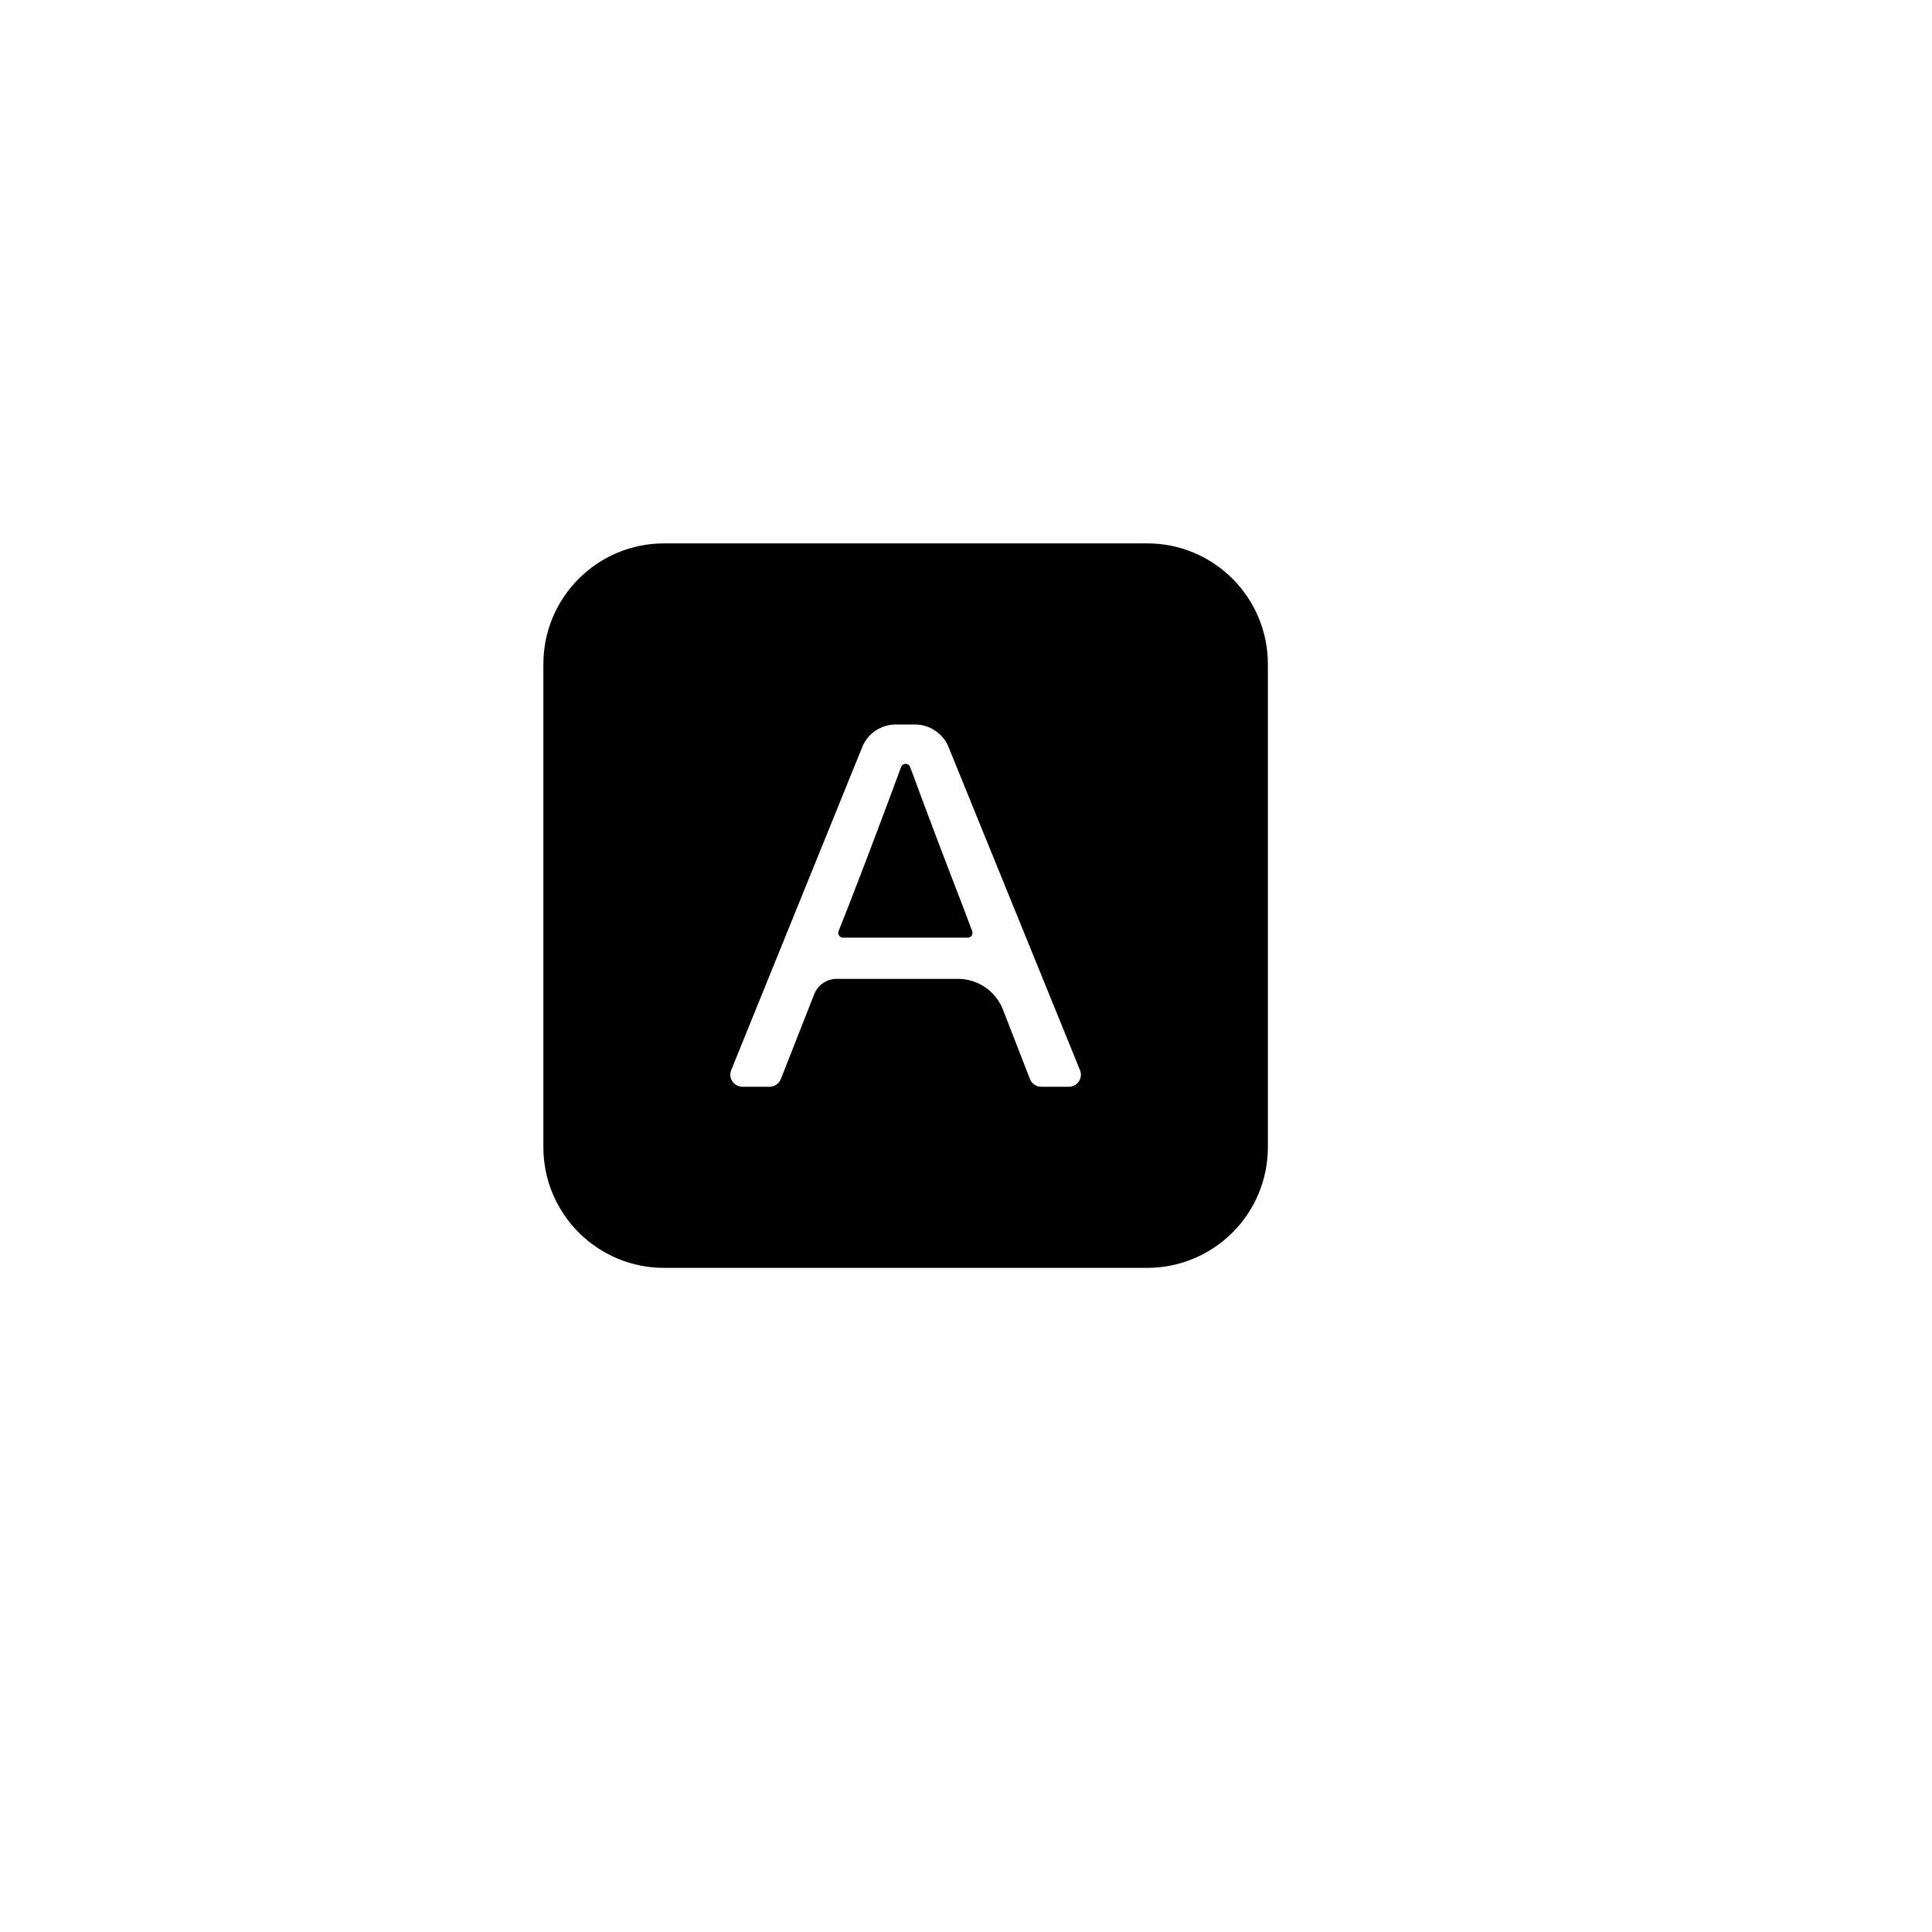 <svg width="32" height="32" viewBox="0 0 32 32" fill="none" xmlns="http://www.w3.org/2000/svg">
<path fill-rule="evenodd" clip-rule="evenodd" d="M21 11C21 9.895 20.105 9 19 9H11C9.895 9 9 9.895 9 11V19C9 20.105 9.895 21 11 21H19C20.105 21 21 20.105 21 19V11ZM13.486 16.467C13.546 16.314 13.694 16.213 13.858 16.213H15.867C16.197 16.213 16.493 16.416 16.613 16.724L17.059 17.872C17.088 17.949 17.163 18 17.245 18H17.703C17.845 18 17.942 17.856 17.888 17.725L15.711 12.374C15.619 12.148 15.399 12 15.155 12H14.837C14.592 12 14.372 12.148 14.281 12.375L12.111 17.725C12.058 17.856 12.155 18 12.297 18H12.747C12.829 18 12.903 17.95 12.933 17.873L13.486 16.467ZM15.075 12.704C15.314 13.352 15.606 14.131 15.937 14.983L16.103 15.423C16.123 15.475 16.084 15.531 16.028 15.531H13.964C13.908 15.531 13.869 15.474 13.89 15.421L14.063 14.983C14.394 14.131 14.686 13.352 14.925 12.704C14.951 12.634 15.049 12.634 15.075 12.704Z" fill="currentColor"/>
</svg>
